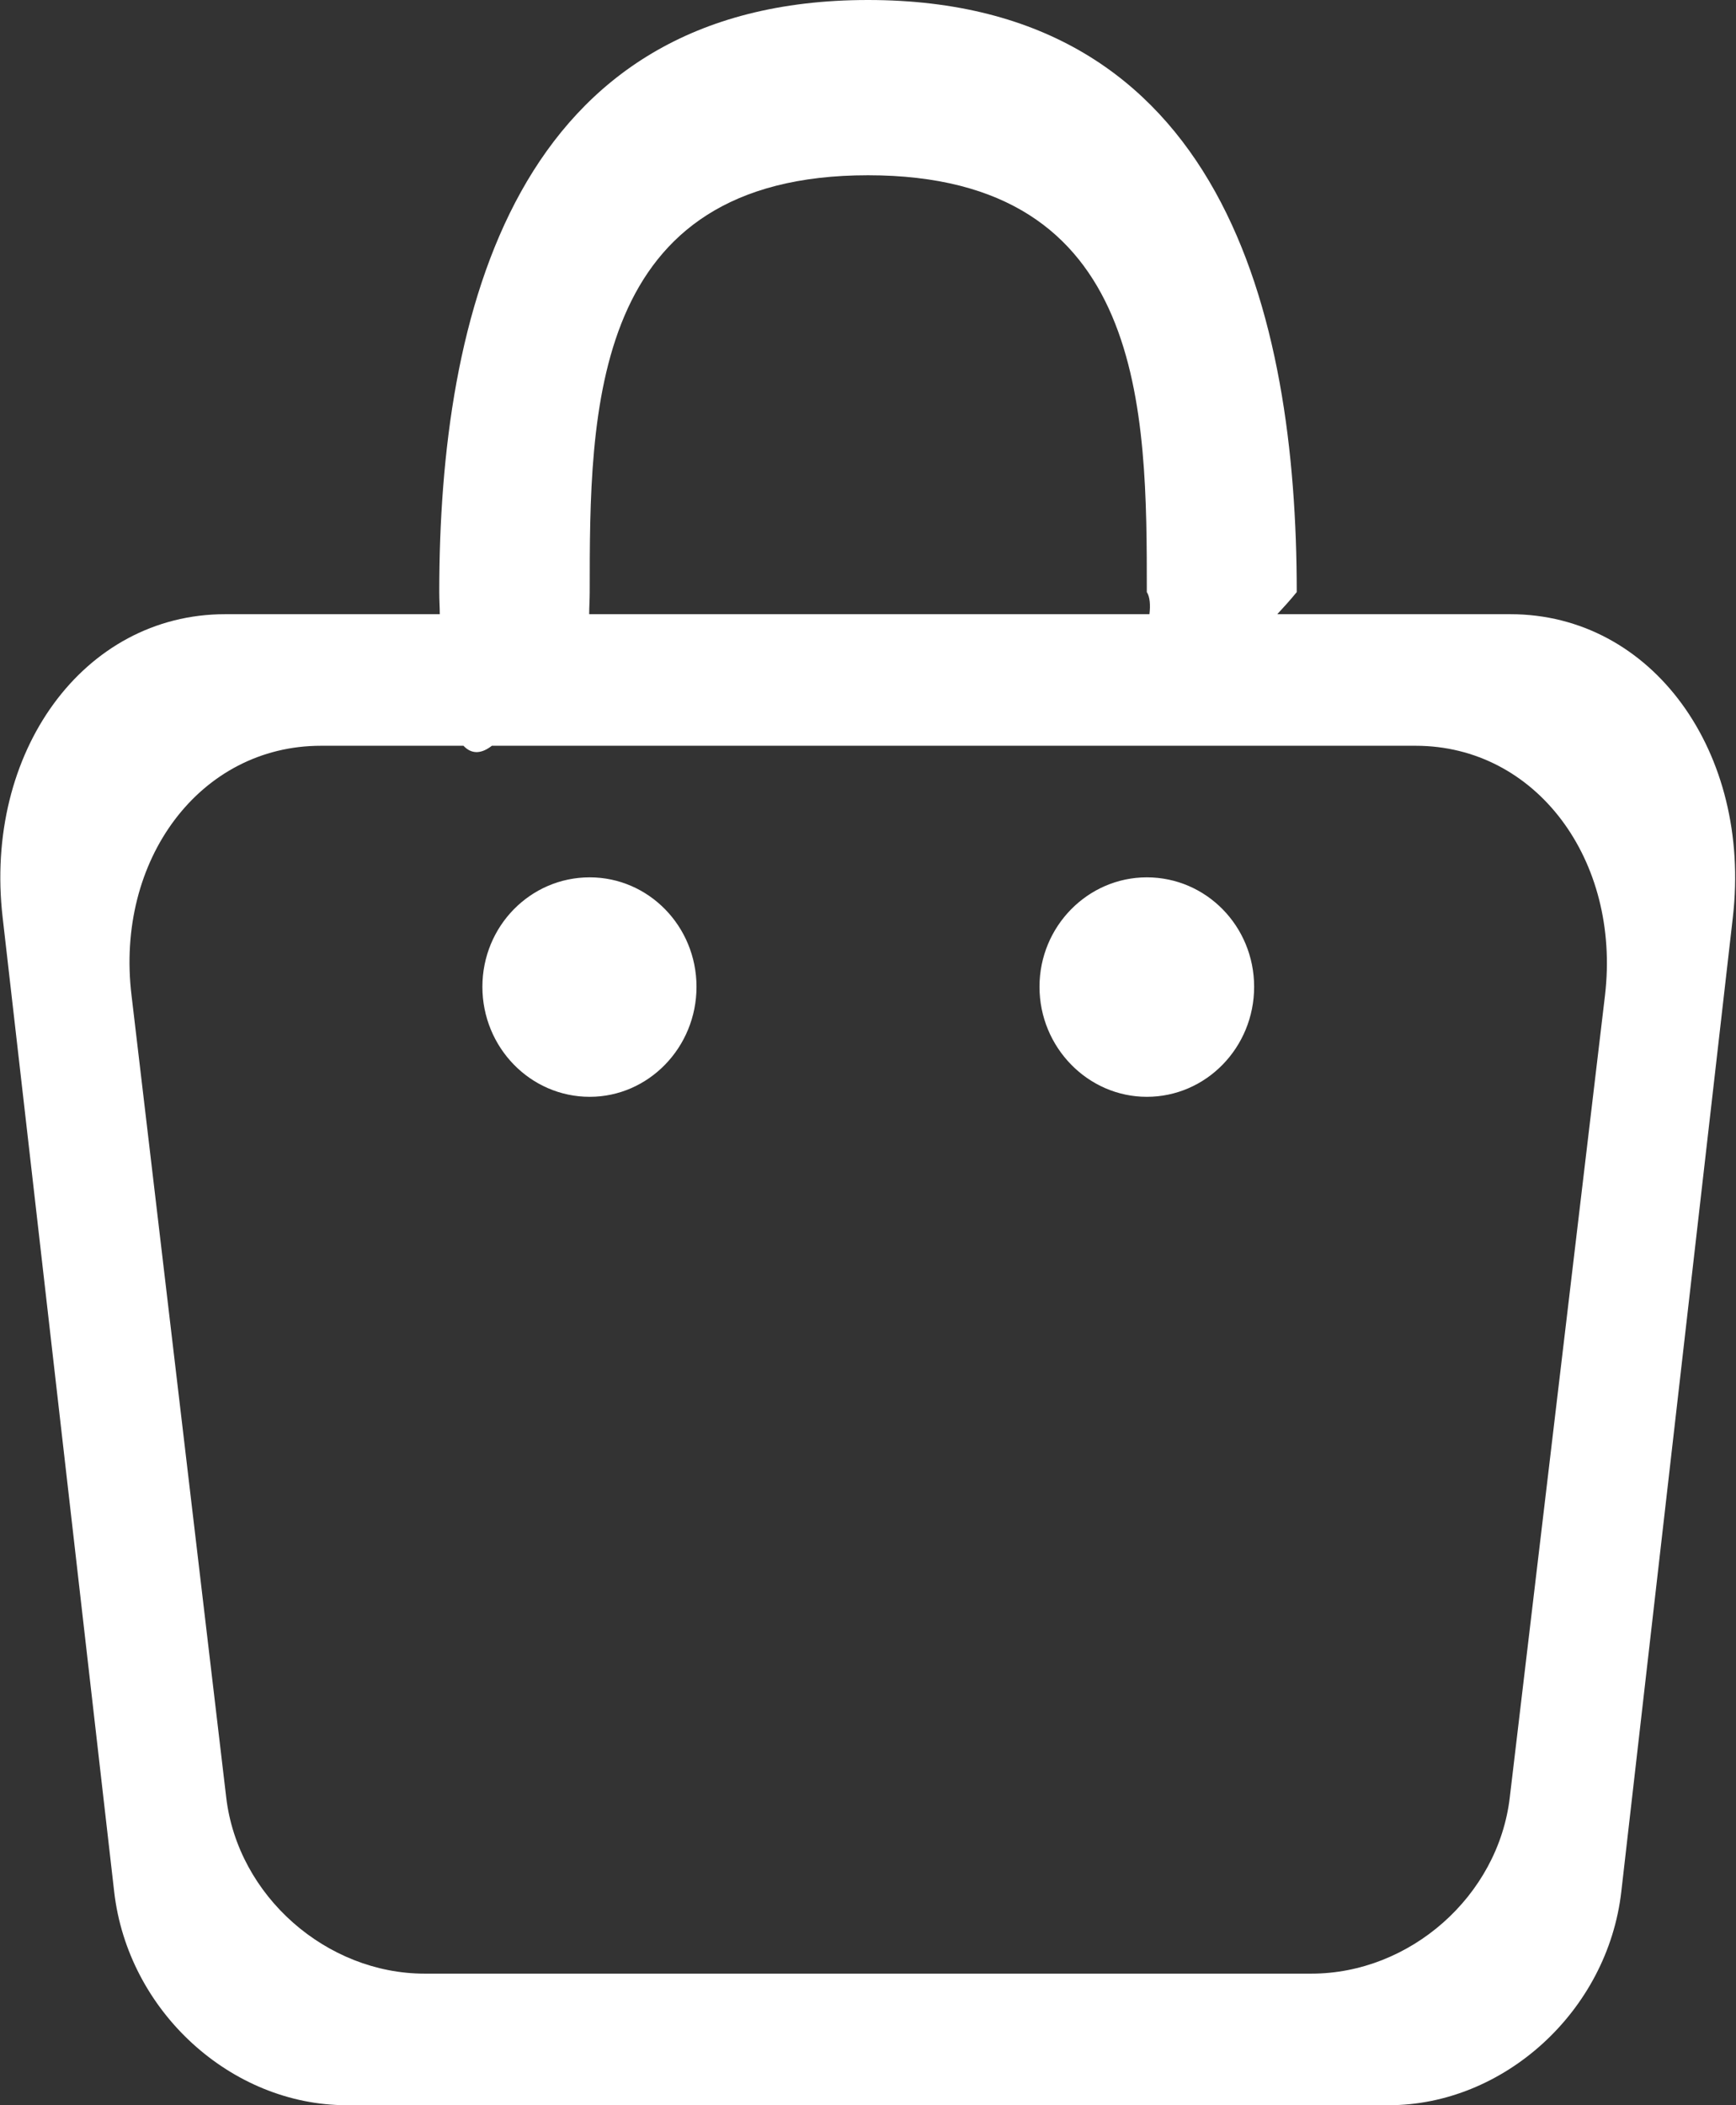 <?xml version="1.0" encoding="utf-8"?>
<svg xmlns="http://www.w3.org/2000/svg"
	xmlns:xlink="http://www.w3.org/1999/xlink"
	width="33px" height="40px" viewBox="0 0 33 40">
<rect x="0" y="0" width="33" height="40" fill="#333333" stroke="none"/>
<path fillRule="evenodd" d="M 32.94 17.43C 32.94 17.43 30.82 35.94 30.82 35.94 30.56 38.22 28.58 40 26.4 40 26.4 40 6.59 40 6.59 40 4.4 40 2.43 38.22 2.17 35.94 2.17 35.94 0.05 17.43 0.05 17.43-0.31 14.3 1.58 11.67 4.28 11.67 4.28 11.67 8.36 11.67 8.36 11.67 8.36 11.53 8.35 11.41 8.35 11.25 8.35 5.96 9.78-0 16.5-0 23.23-0 24.65 5.96 24.65 11.25 24.52 11.41 24.4 11.54 24.28 11.67 24.28 11.67 28.71 11.67 28.71 11.67 31.41 11.67 33.3 14.3 32.94 17.43ZM 21.8 11.25C 21.8 7.81 21.8 3.33 16.5 3.33 11.21 3.33 11.21 7.81 11.21 11.25 11.21 11.4 11.2 11.53 11.2 11.67 11.2 11.67 21.85 11.67 21.85 11.67 21.87 11.5 21.86 11.34 21.8 11.25ZM 26.91 14.17C 26.91 14.17 9.35 14.17 9.35 14.17 9.17 14.31 8.98 14.35 8.81 14.17 8.81 14.17 6.1 14.17 6.1 14.17 3.8 14.17 2.19 16.34 2.5 18.91 2.5 18.91 4.3 34.15 4.3 34.15 4.52 36.03 6.21 37.5 8.07 37.5 8.07 37.5 24.93 37.5 24.93 37.5 26.8 37.5 28.48 36.03 28.7 34.15 28.7 34.15 30.51 18.91 30.51 18.91 30.81 16.34 29.2 14.17 26.91 14.17ZM 21.8 20.84C 20.68 20.84 19.76 19.9 19.76 18.75 19.76 17.6 20.68 16.67 21.8 16.67 22.93 16.67 23.84 17.6 23.84 18.75 23.84 19.9 22.93 20.84 21.8 20.84ZM 11.21 20.84C 10.08 20.84 9.17 19.9 9.17 18.75 9.17 17.6 10.08 16.67 11.21 16.67 12.33 16.67 13.24 17.6 13.24 18.75 13.24 19.9 12.33 20.84 11.21 20.84Z" fill="rgb(255,255,255)"/></svg>